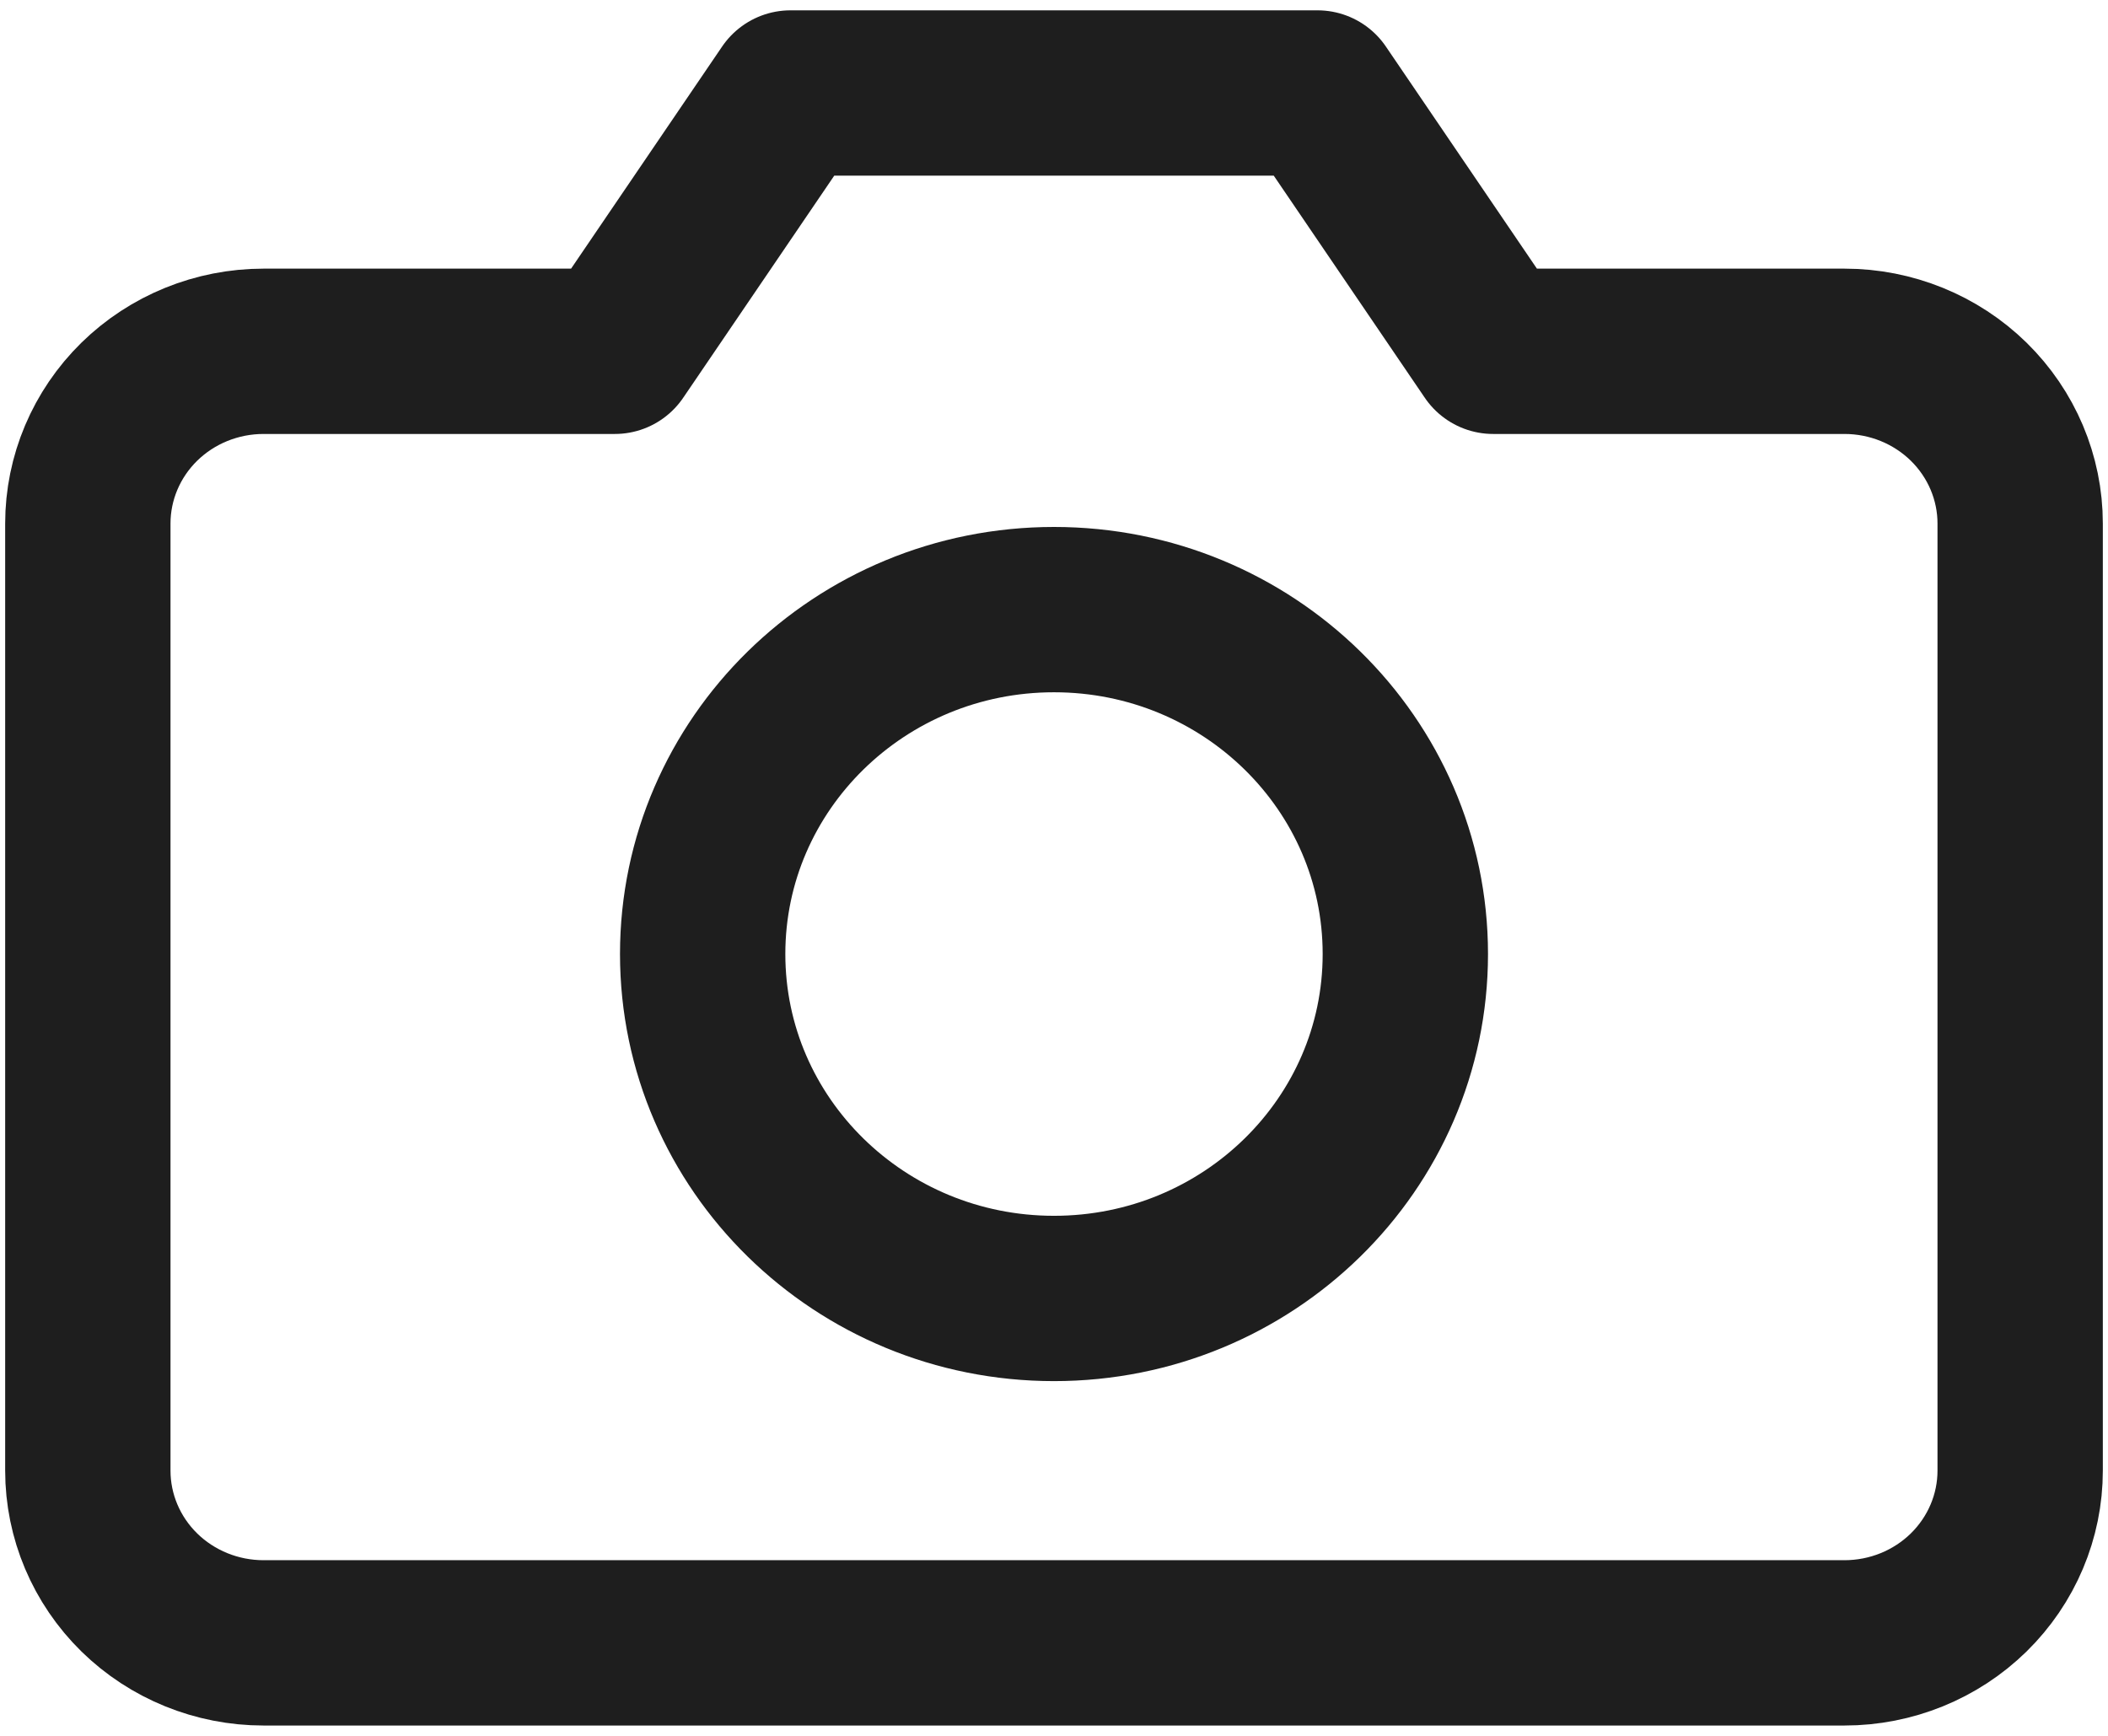 <svg width="51" height="42" viewBox="0 0 51 42" fill="none" xmlns="http://www.w3.org/2000/svg">
<path d="M48.875 35.583C48.875 36.688 48.427 37.748 47.63 38.53C46.833 39.311 45.752 39.75 44.625 39.75H6.375C5.248 39.75 4.167 39.311 3.37 38.53C2.573 37.748 2.125 36.688 2.125 35.583V12.667C2.125 11.562 2.573 10.502 3.37 9.72C4.167 8.939 5.248 8.5 6.375 8.5H14.875L19.125 2.25H31.875L36.125 8.5H44.625C45.752 8.5 46.833 8.939 47.63 9.72C48.427 10.502 48.875 11.562 48.875 12.667V35.583Z" stroke="#1E1E1E" stroke-width="4" stroke-linecap="round" stroke-linejoin="round"/>
<path d="M25.5 31.417C30.194 31.417 34 27.686 34 23.083C34 18.481 30.194 14.75 25.5 14.75C20.806 14.75 17 18.481 17 23.083C17 27.686 20.806 31.417 25.5 31.417Z" stroke="#1E1E1E" stroke-width="4" stroke-linecap="round" stroke-linejoin="round"/>
</svg>
